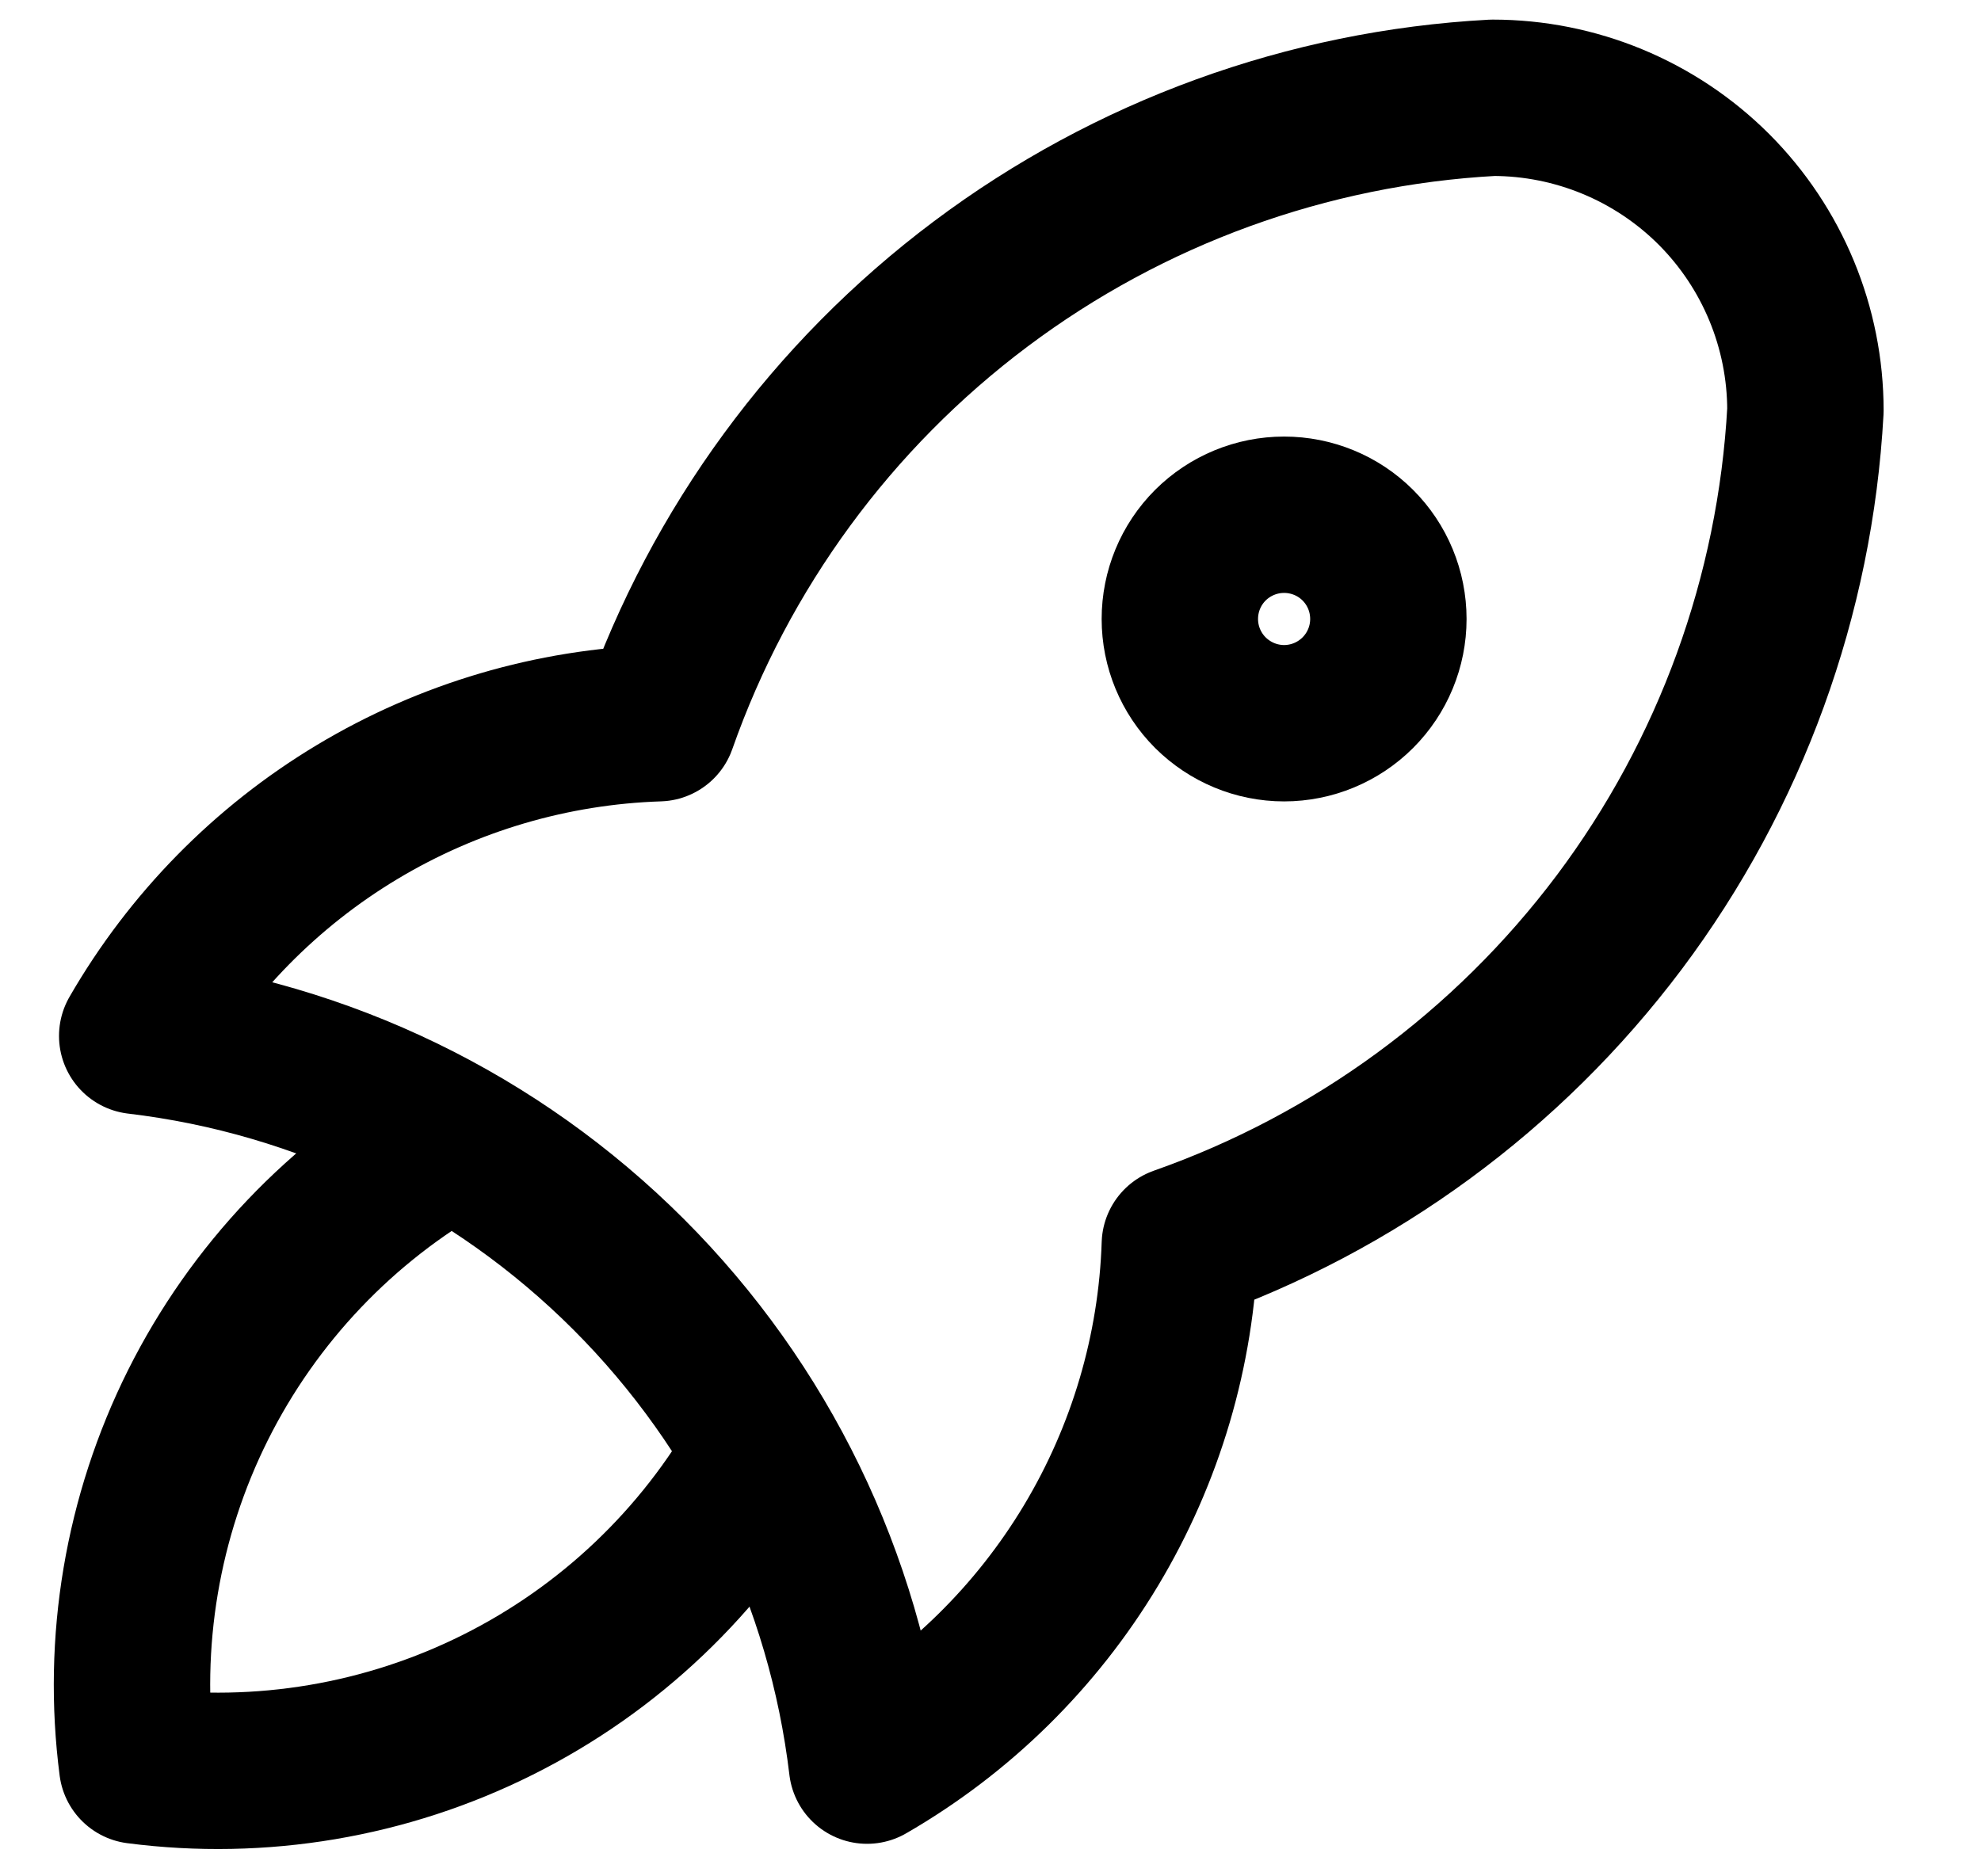 <svg width="19" height="18" viewBox="0 0 19 18" fill="none" xmlns="http://www.w3.org/2000/svg">
<path d="M1.316 9.938C3.099 10.149 4.759 10.955 6.029 12.225C7.299 13.495 8.104 15.154 8.316 16.938C9.2 16.428 9.939 15.701 10.464 14.826C10.989 13.951 11.283 12.957 11.316 11.938C12.995 11.347 14.461 10.271 15.53 8.848C16.598 7.424 17.219 5.715 17.316 3.938C17.316 3.142 17 2.379 16.438 1.816C15.875 1.254 15.112 0.938 14.316 0.938C12.539 1.034 10.83 1.656 9.406 2.724C7.982 3.792 6.907 5.258 6.316 6.938C5.296 6.971 4.302 7.264 3.427 7.789C2.552 8.314 1.826 9.054 1.316 9.938Z" stroke="currentColor" stroke-width="1.5" stroke-linecap="round" stroke-linejoin="round"/>
<path d="M4.316 10.938C3.275 11.525 2.434 12.41 1.899 13.479C1.365 14.548 1.162 15.752 1.316 16.938C2.501 17.092 3.706 16.889 4.775 16.354C5.844 15.82 6.729 14.978 7.316 13.938M11.316 5.938C11.316 6.203 11.421 6.457 11.609 6.645C11.797 6.832 12.051 6.938 12.316 6.938C12.581 6.938 12.836 6.832 13.023 6.645C13.211 6.457 13.316 6.203 13.316 5.938C13.316 5.672 13.211 5.418 13.023 5.23C12.836 5.043 12.581 4.938 12.316 4.938C12.051 4.938 11.797 5.043 11.609 5.23C11.421 5.418 11.316 5.672 11.316 5.938Z" stroke="currentColor" stroke-width="1.5" stroke-linecap="round" stroke-linejoin="round"/>
</svg>
